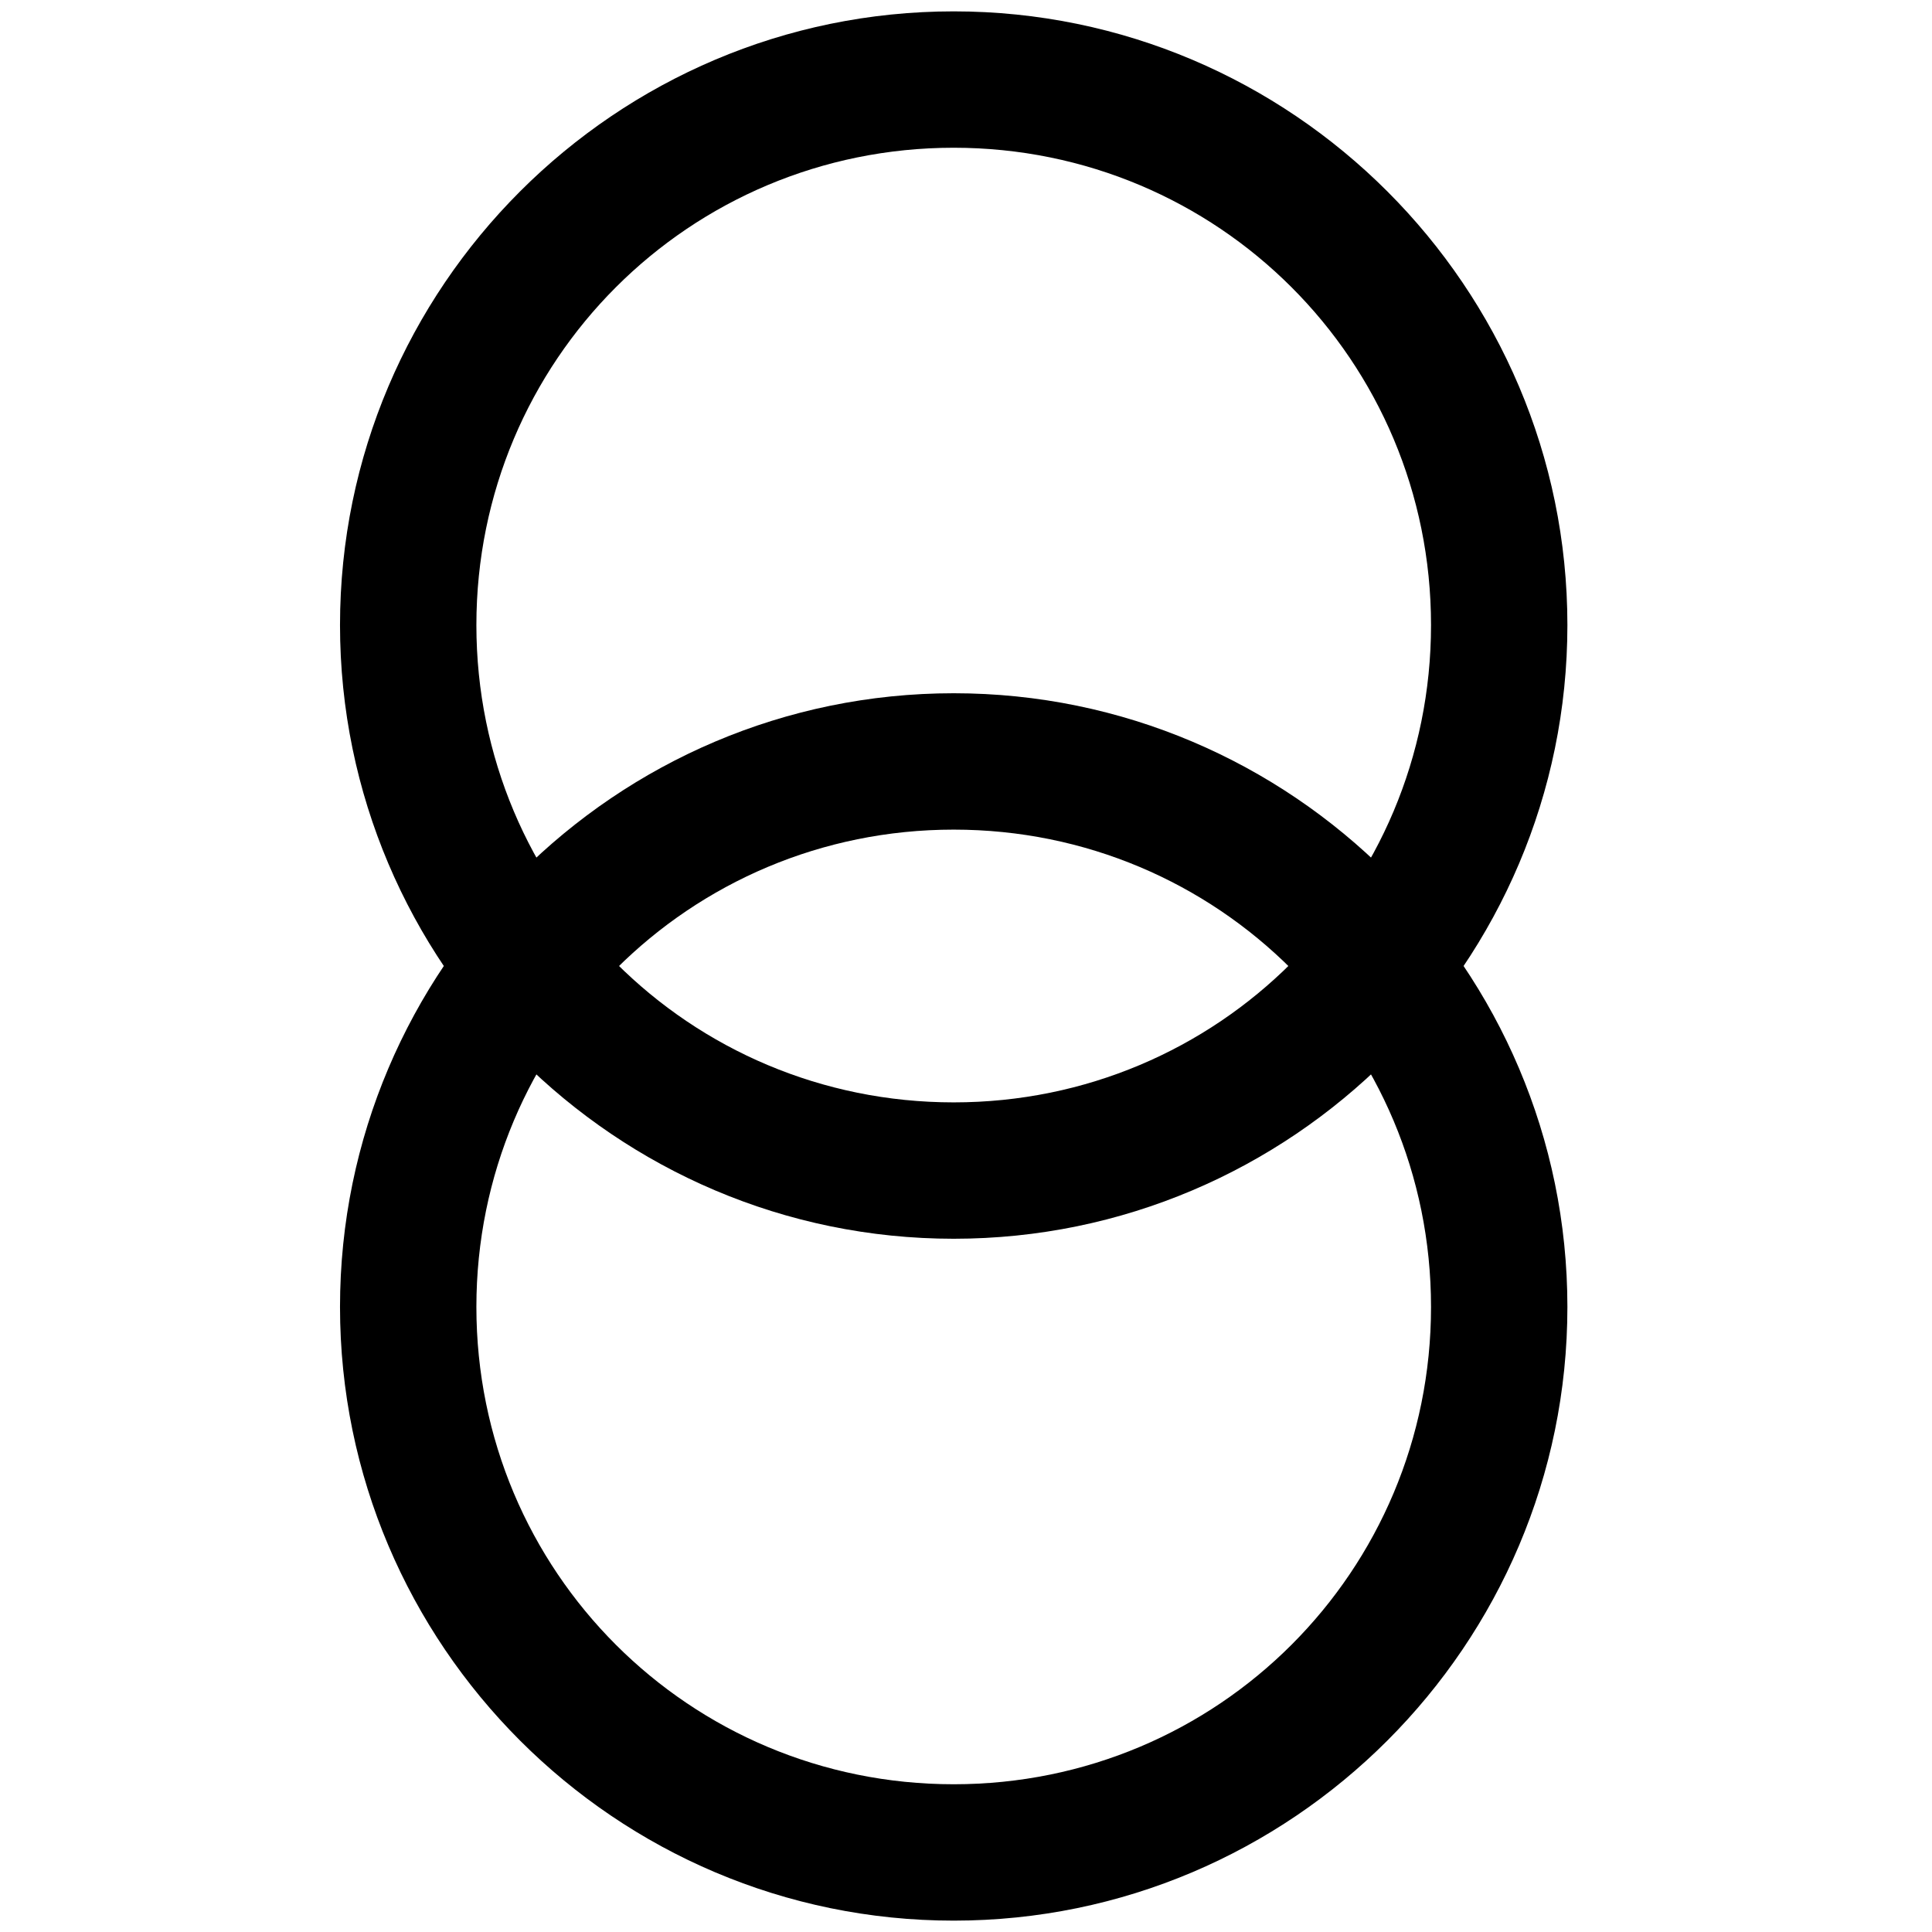 <?xml version="1.0" encoding="UTF-8" standalone="no"?>
<svg
   viewBox="0 0 85 85"
   version="1.1"
   id="svg2"
   inkscape:version="1.1 (c68e22c387, 2021-05-23)"
   sodipodi:docname="eg-transformer-t2.svg"
   xmlns:inkscape="http://www.inkscape.org/namespaces/inkscape"
   xmlns:sodipodi="http://sodipodi.sourceforge.net/DTD/sodipodi-0.dtd"
   xmlns="http://www.w3.org/2000/svg"
   xmlns:svg="http://www.w3.org/2000/svg"
   xmlns:rdf="http://www.w3.org/1999/02/22-rdf-syntax-ns#"
   xmlns:cc="http://creativecommons.org/ns#"
   xmlns:dc="http://purl.org/dc/elements/1.1/">
  <defs
     id="defs12" />
  <sodipodi:namedview
     pagecolor="#ffffff"
     bordercolor="#666666"
     borderopacity="1"
     objecttolerance="10"
     gridtolerance="10"
     guidetolerance="10"
     inkscape:pageopacity="0"
     inkscape:pageshadow="2"
     inkscape:window-width="1451"
     inkscape:window-height="820"
     id="namedview10"
     showgrid="false"
     inkscape:zoom="2.7764706"
     inkscape:cx="42.5"
     inkscape:cy="42.5"
     inkscape:window-x="132"
     inkscape:window-y="63"
     inkscape:window-maximized="0"
     inkscape:current-layer="svg2"
     inkscape:pagecheckerboard="0" />
  <g
     id="g4144">
    <path
       style="color:#000000;fill:#000000;-inkscape-stroke:none"
       d="m 41.959,0.5 c -14.876,0 -27,12.124 -27,27 0,14.876 12.124,27 27,27 14.876,0 27,-12.124 27,-27 0,-14.876 -12.124,-27 -27,-27 z m 0,6 c 11.634,0 21,9.366 21,21 0,11.634 -9.366,21 -21,21 -11.634,0 -21,-9.366 -21,-21 0,-11.634 9.366,-21 21,-21 z"
       id="circle6" />
    <path
       style="color:#000000;fill:#000000;-inkscape-stroke:none"
       d="m 41.959,30.5 c -14.876,0 -27,12.124 -27,27 0,14.876 12.124,27 27,27 14.876,0 27,-12.124 27,-27 0,-14.876 -12.124,-27 -27,-27 z m 0,6 c 11.634,0 21,9.366 21,21 0,11.634 -9.366,21 -21,21 -11.634,0 -21,-9.366 -21,-21 0,-11.634 9.366,-21 21,-21 z"
       id="circle8" />
  </g>
</svg>
